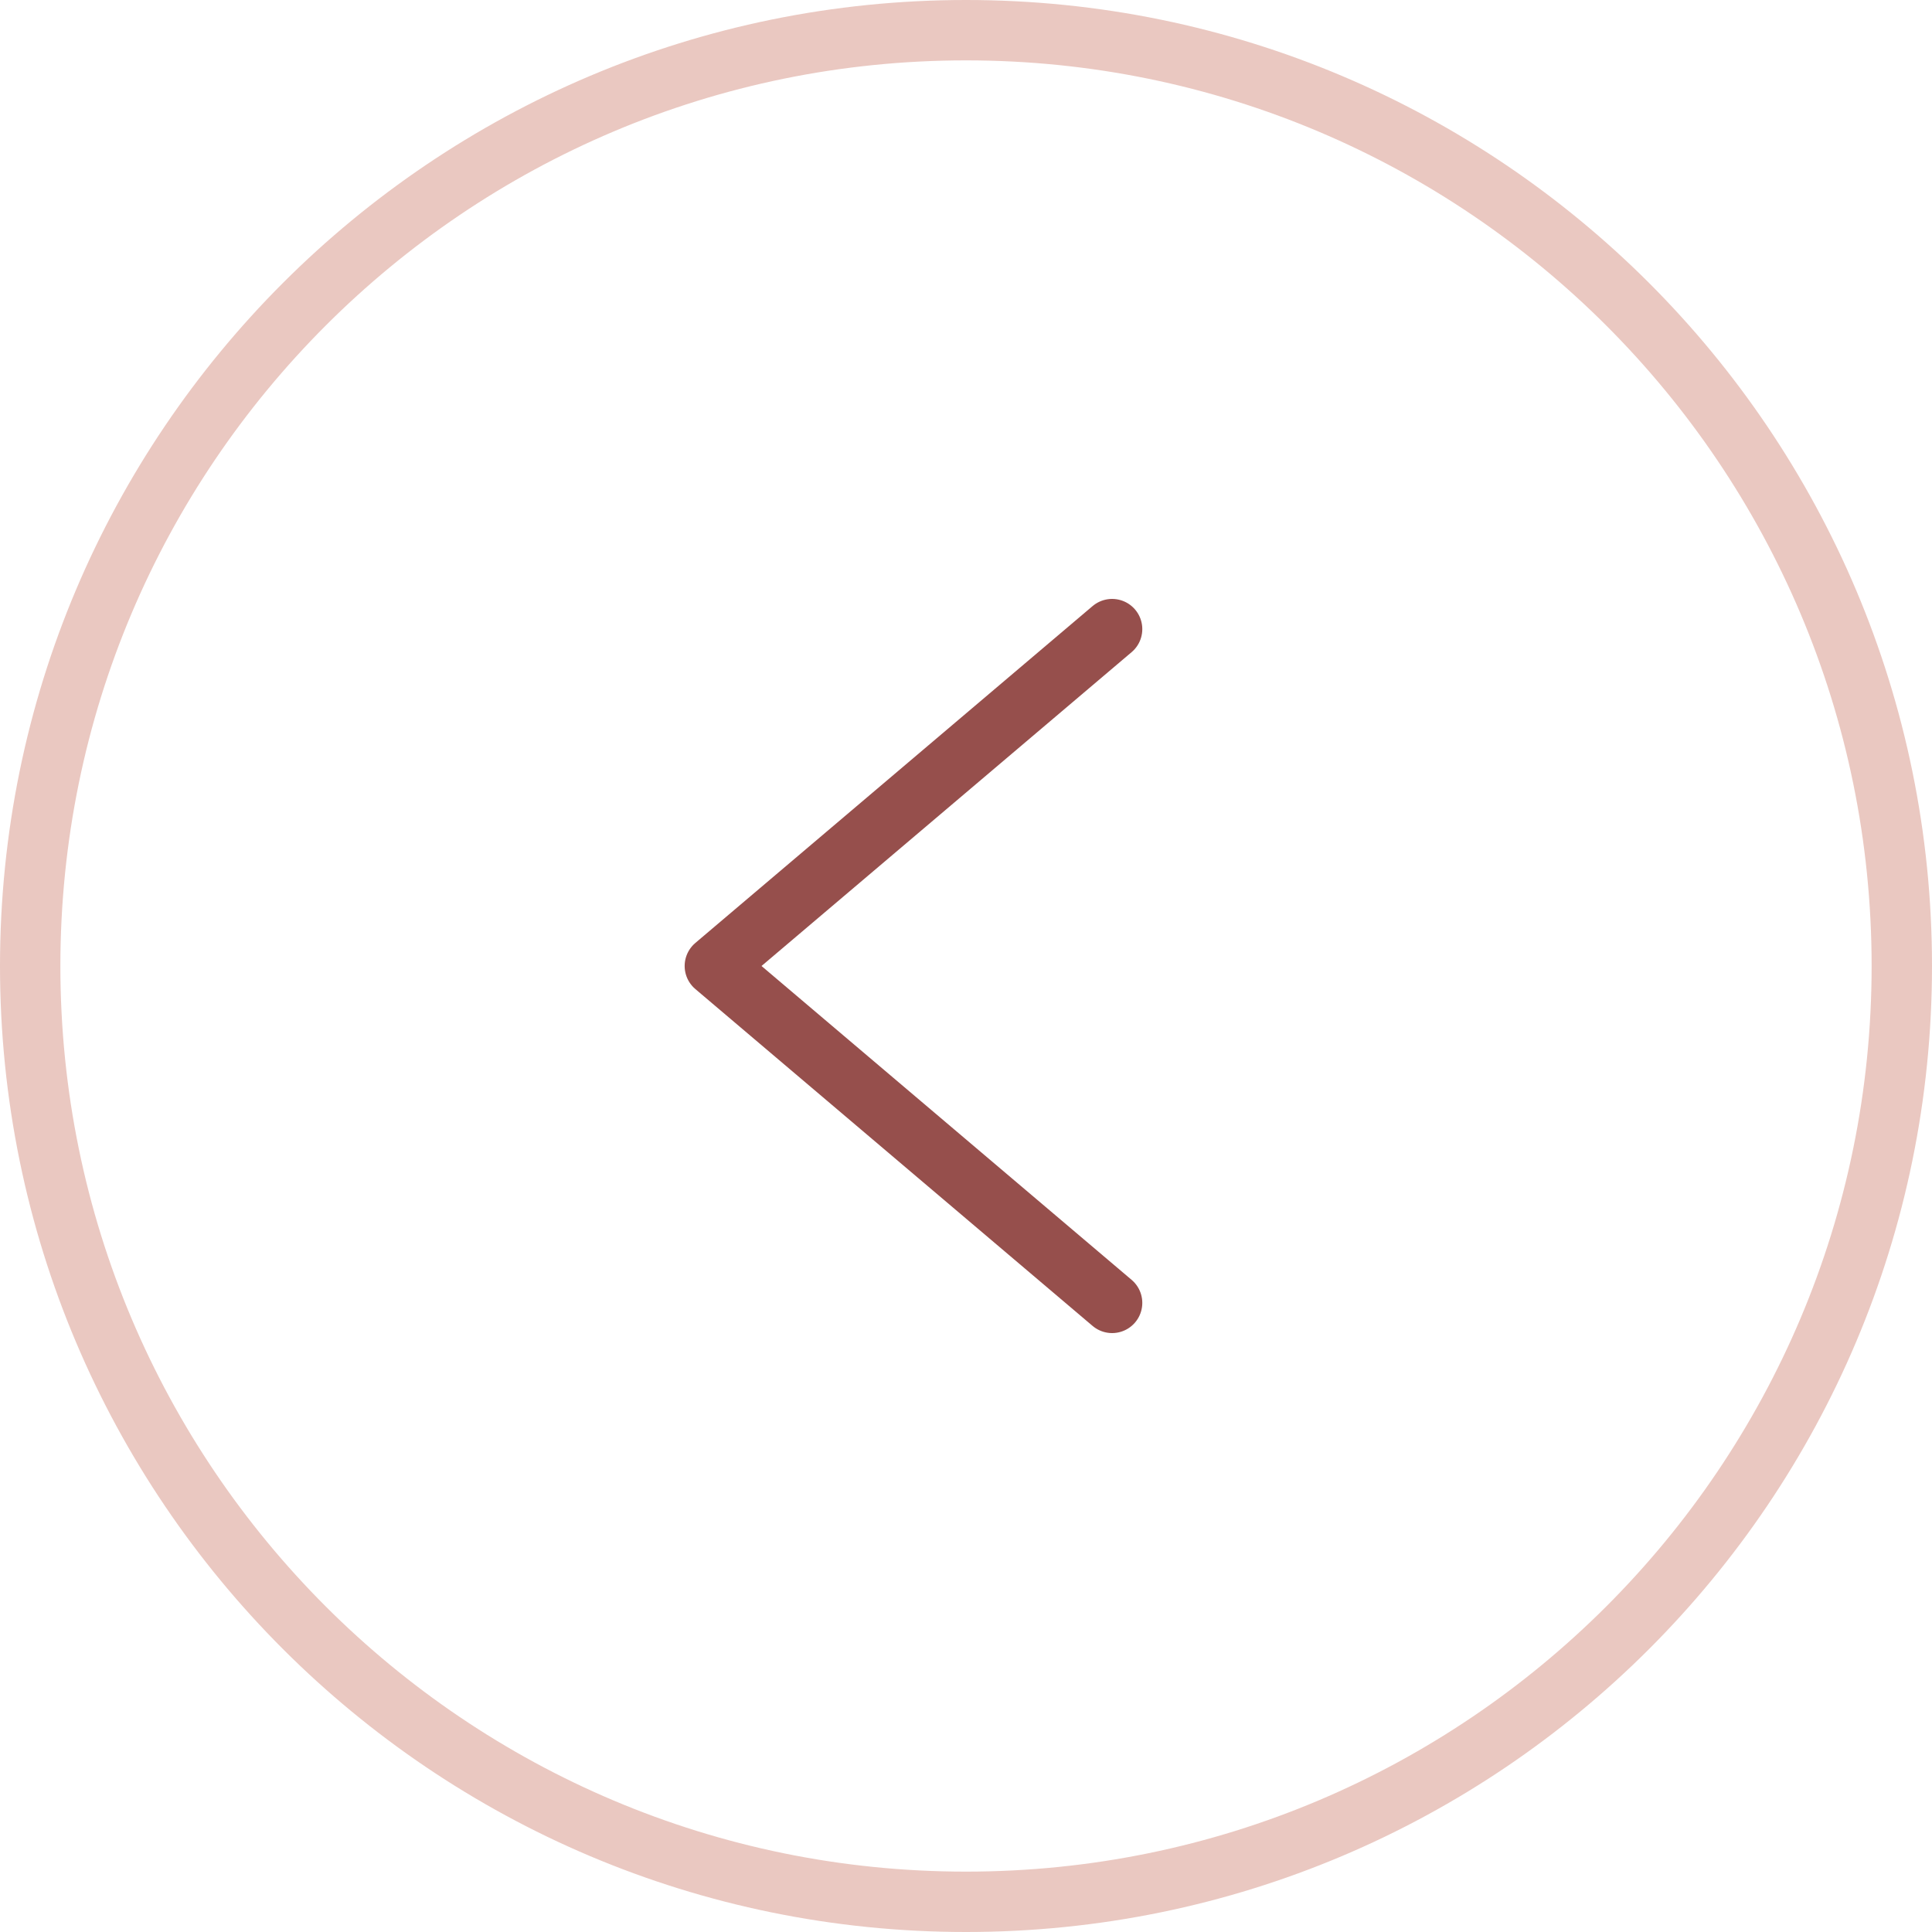 <svg width="32" height="32" viewBox="0 0 32 32" fill="none" xmlns="http://www.w3.org/2000/svg">
<path d="M31.5 16C31.5 24.56 24.56 31.5 16 31.5C7.44 31.5 0.5 24.56 0.5 16C0.5 7.44 7.44 0.5 16 0.5C24.56 0.5 31.5 7.44 31.5 16Z" stroke="#EAC8C1"/>
<path d="M18.42 21.58L11.84 16L18.42 10.42" stroke="#964F4C" stroke-linecap="round" stroke-linejoin="round"/>
</svg>
